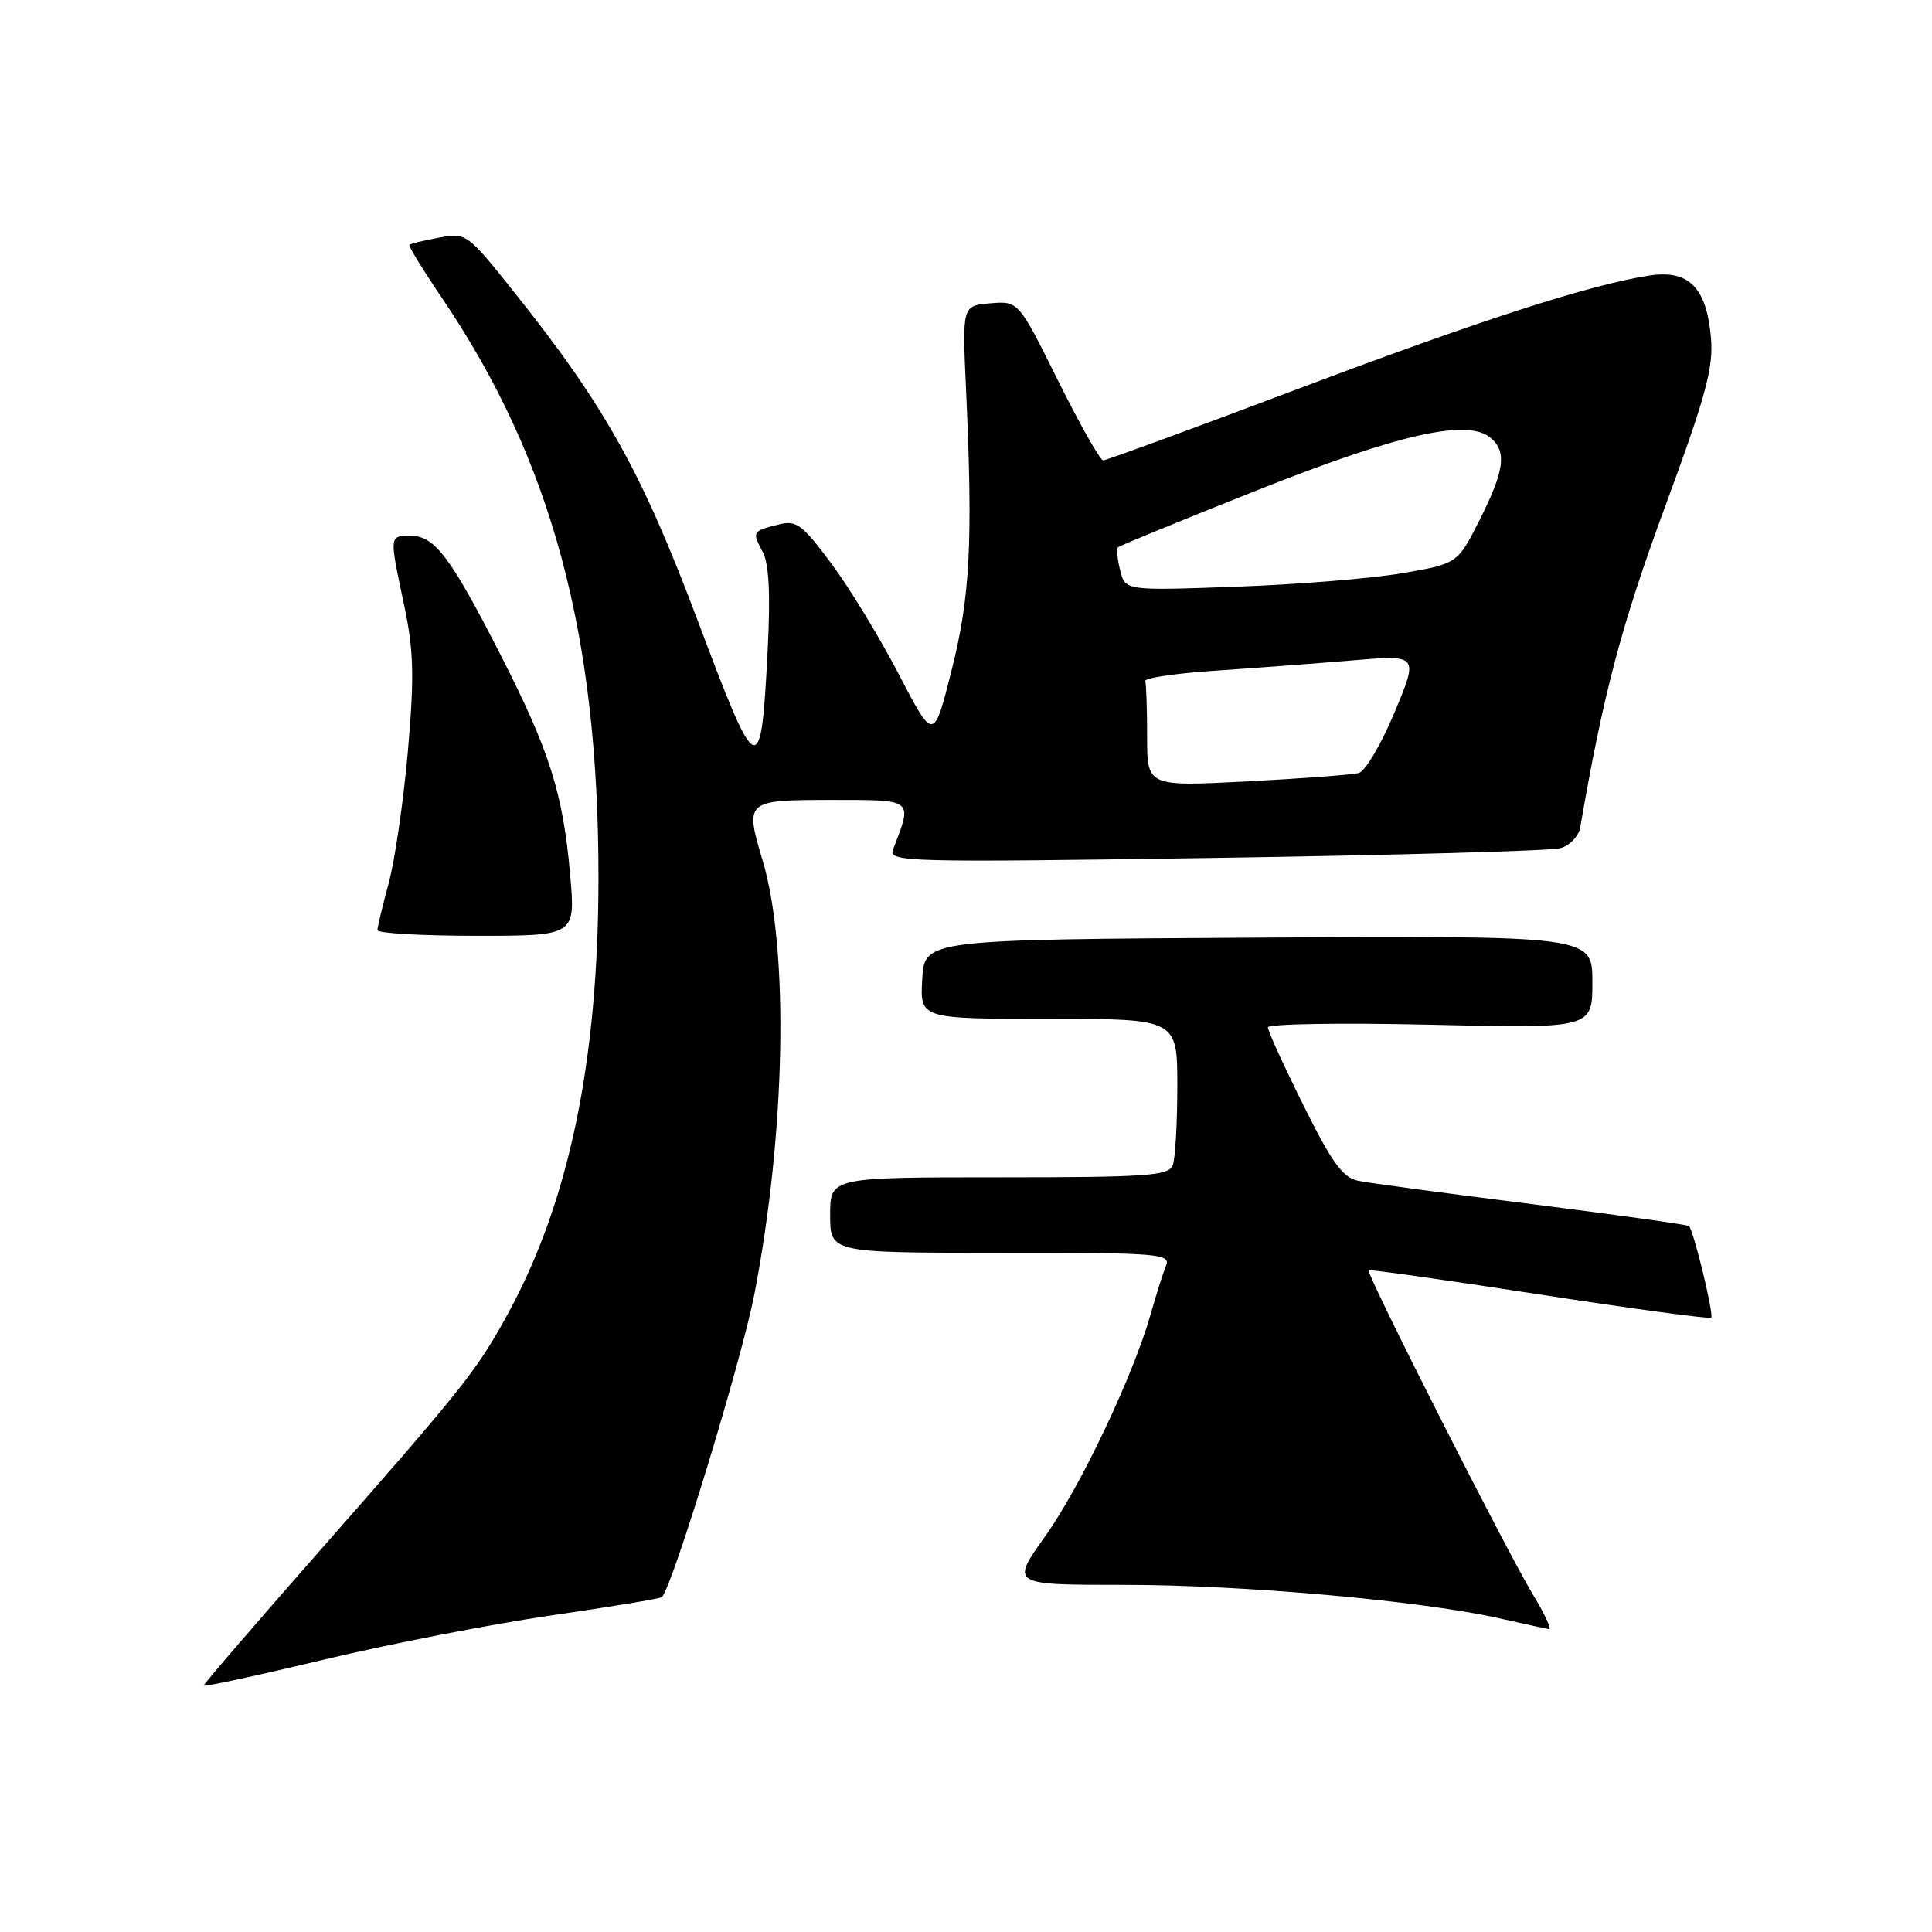 <?xml version="1.0" encoding="UTF-8" standalone="no"?>
<!DOCTYPE svg PUBLIC "-//W3C//DTD SVG 1.1//EN" "http://www.w3.org/Graphics/SVG/1.1/DTD/svg11.dtd" >
<svg xmlns="http://www.w3.org/2000/svg" xmlns:xlink="http://www.w3.org/1999/xlink" version="1.1" viewBox="0 0 256 256">
 <g >
 <path fill="currentColor"
d=" M 72.93 214.07 C 80.87 212.92 87.51 211.82 87.70 211.63 C 89.12 210.21 98.26 180.27 99.96 171.48 C 104.11 150.02 104.56 125.76 101.05 114.01 C 98.68 106.09 98.78 106.00 110.11 106.00 C 121.19 106.00 120.94 105.79 118.33 112.57 C 117.70 114.23 119.94 114.29 161.08 113.68 C 184.96 113.32 205.52 112.74 206.76 112.39 C 208.00 112.05 209.19 110.80 209.39 109.63 C 212.43 91.98 214.81 82.96 220.55 67.36 C 226.07 52.39 227.06 48.73 226.71 44.74 C 226.12 38.08 223.78 35.71 218.55 36.51 C 210.68 37.72 196.21 42.39 171.70 51.64 C 158.06 56.79 146.57 61.00 146.18 61.00 C 145.78 61.00 143.09 56.25 140.20 50.44 C 134.95 39.88 134.95 39.88 131.23 40.19 C 127.50 40.50 127.50 40.50 128.00 51.50 C 128.93 71.91 128.56 79.04 126.08 88.87 C 123.72 98.23 123.72 98.23 119.11 89.37 C 116.57 84.49 112.55 77.87 110.16 74.67 C 106.28 69.46 105.52 68.90 103.16 69.50 C 99.68 70.37 99.63 70.45 101.05 73.10 C 101.89 74.67 102.10 78.62 101.73 85.93 C 100.84 103.63 100.43 103.48 92.49 82.34 C 85.04 62.51 80.15 53.77 68.09 38.66 C 61.90 30.90 61.78 30.82 58.16 31.49 C 56.15 31.87 54.38 32.29 54.24 32.44 C 54.09 32.58 56.07 35.80 58.64 39.60 C 73.13 61.04 79.34 84.17 79.30 116.50 C 79.27 140.62 75.40 159.21 67.34 174.00 C 63.17 181.64 61.58 183.64 41.93 205.98 C 33.72 215.32 27.00 223.13 27.00 223.34 C 27.00 223.55 34.09 222.02 42.75 219.95 C 51.41 217.87 64.99 215.23 72.93 214.07 Z  M 203.10 211.25 C 199.70 205.66 180.97 168.69 181.35 168.32 C 181.49 168.18 191.67 169.62 203.98 171.52 C 216.29 173.42 226.53 174.80 226.74 174.59 C 227.12 174.21 224.43 163.09 223.80 162.46 C 223.61 162.28 214.24 160.97 202.98 159.55 C 191.71 158.14 181.36 156.75 179.96 156.46 C 177.92 156.04 176.48 154.05 172.71 146.45 C 170.12 141.24 168.00 136.59 168.00 136.13 C 168.00 135.67 177.68 135.51 189.50 135.78 C 211.00 136.28 211.00 136.28 211.00 130.13 C 211.00 123.98 211.00 123.98 166.75 124.24 C 122.50 124.50 122.50 124.50 122.20 129.75 C 121.90 135.00 121.90 135.00 138.95 135.00 C 156.00 135.00 156.00 135.00 156.00 143.92 C 156.00 148.82 155.73 153.55 155.39 154.42 C 154.86 155.80 151.89 156.00 132.39 156.00 C 110.00 156.00 110.00 156.00 110.00 161.00 C 110.00 166.00 110.00 166.00 132.61 166.00 C 153.74 166.00 155.17 166.11 154.49 167.75 C 154.10 168.71 153.21 171.53 152.51 174.00 C 150.22 182.15 143.19 196.98 138.50 203.55 C 133.90 210.00 133.90 210.00 148.98 210.00 C 164.66 210.00 188.15 212.09 198.50 214.40 C 201.80 215.14 204.83 215.80 205.24 215.87 C 205.65 215.94 204.68 213.86 203.10 211.25 Z  M 75.55 115.93 C 74.61 105.16 72.84 99.53 66.35 86.82 C 59.70 73.79 57.60 71.00 54.43 71.00 C 51.56 71.00 51.57 70.85 53.55 80.18 C 54.83 86.25 54.91 89.56 54.05 99.50 C 53.47 106.10 52.33 113.97 51.51 117.00 C 50.69 120.03 50.02 122.84 50.01 123.25 C 50.01 123.66 55.91 124.00 63.13 124.00 C 76.26 124.00 76.26 124.00 75.55 115.93 Z  M 152.00 97.61 C 152.00 93.98 151.89 90.66 151.75 90.25 C 151.61 89.84 155.78 89.22 161.00 88.87 C 166.22 88.52 174.43 87.91 179.24 87.50 C 187.97 86.77 187.97 86.77 184.79 94.38 C 183.05 98.56 180.92 102.18 180.06 102.42 C 179.20 102.66 172.54 103.16 165.25 103.54 C 152.00 104.22 152.00 104.22 152.00 97.61 Z  M 148.43 75.59 C 148.06 74.11 147.93 72.73 148.14 72.52 C 148.35 72.31 156.62 68.92 166.51 64.99 C 185.26 57.53 194.43 55.45 197.48 57.99 C 199.69 59.82 199.37 62.33 196.07 68.87 C 193.13 74.69 193.13 74.69 185.82 75.95 C 181.79 76.65 171.89 77.45 163.80 77.74 C 149.11 78.27 149.11 78.27 148.43 75.59 Z "/>
</g>
</svg>